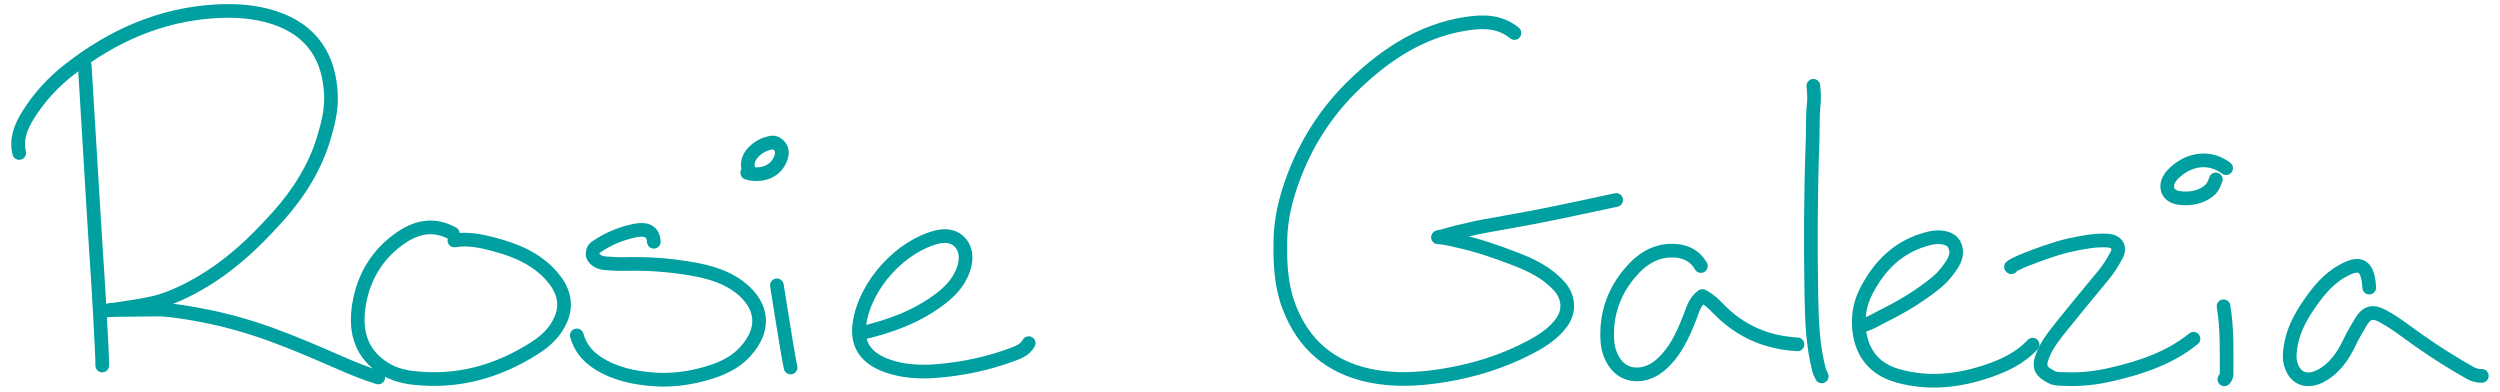 <?xml version="1.0" encoding="utf-8"?>
<!-- Generator: Adobe Illustrator 27.9.0, SVG Export Plug-In . SVG Version: 6.00 Build 0)  -->
<svg version="1.1" id="Layer_1" xmlns="http://www.w3.org/2000/svg" xmlns:xlink="http://www.w3.org/1999/xlink" x="0px" y="0px"
	 viewBox="0 0 913.99 143.2" style="enable-background:new 0 0 913.99 143.2;" xml:space="preserve">
<style type="text/css">
.st0 {fill:none;stroke:#00A0A0;stroke-width:5;stroke-linecap:round;stroke-linejoin:round;stroke-miterlimit:10;}
</style>
<g>
	<path id="r-vertical" class="st0 path-to-animate" d="M30.98,23.95c0.09,0.65,3.7,62.31,4.2,68.97c0.45,5.93,2.32,37.26,2.2,40.71"/>
	<path id="r-arc" class="st0 path-to-animate" d="M36.54,113.85c3.37-0.34,14.85-2.01,19.71-3.14c3.82-0.88,7.98-2.6,11.22-4.19
	c13.72-6.71,24.22-16.24,34.33-27.58c7.36-8.26,13.26-17.52,16.53-28.29c1.55-5.12,2.85-10.27,2.67-15.59
	c-0.46-13.7-6.64-24.03-20.81-28.63c-6.87-2.23-13.9-2.71-21.14-2.31C58.76,5.27,41.19,13.1,25.41,25.38
	C19.46,30.01,14.35,35.52,10.32,42c-2.69,4.33-4.53,8.73-3.3,13.93"/>
	<path id="r-diagonal" class="st0 path-to-animate" d="M40.32,113.38c0,0,17.31-0.28,18.71-0.19c5.17,0.32,10.23,1.21,15.31,2.19c8.55,1.65,16.86,4.03,25.02,7
		c8.49,3.09,16.76,6.67,25.03,10.29c4.54,1.98,9.14,3.85,13.89,5.33"/>

	<path id="o" class="st0 path-to-animate" d="M165.55,85.41c-6.36-3.54-12.44-2.76-18.36,1.11c-9,5.89-14.24,14.56-15.92,24.79
		c-1.4,8.52-0.09,16.8,8.05,22.62c3.61,2.59,7.55,3.72,11.51,4.19c16.22,1.94,31.08-2.18,44.79-10.96c4.12-2.64,7.46-5.88,9.4-10.34
		c2.52-5.8,0.86-10.97-3.04-15.55c-5.64-6.61-13.28-9.78-21.41-11.94c-4.71-1.25-9.51-2.25-14.45-1.42"/>

	<path id="s" class="st0 path-to-animate" d="M239.04,88.38c-0.23-3.89-2.82-4.87-6.74-4.11c-5.23,1.02-10.07,3.05-14.46,6.1c-0.94,0.65-1.3,1.72-1.18,2.91
		c0.7,2.11,3.1,2.88,4.73,2.98c2.87,0.18,4.65,0.34,7.57,0.26c7.83-0.21,15.64,0.37,23.35,1.66c7.28,1.21,14.48,3.26,19.95,8.4
		c6.02,5.66,7.86,13.4,0.32,21.84c-4.32,4.84-10.24,7.07-16.37,8.64c-5.56,1.42-11.24,2.05-16.96,1.65
		c-7.37-0.51-14.52-1.98-20.85-6.09c-3.7-2.4-6.33-5.68-7.52-10"/>

	<path id="i-line-1" class="st0 path-to-animate" d="M284.03,104.32c0.65,4.08,1.29,8.16,1.95,12.24c0.83,5.1,2.68,16.53,3.06,17.8"/>

	<path id="i-dot-1" class="st0 path-to-animate" d="M273.18,63.16c1.1,0.08,0.6-0.85,0.51-1.1c-0.76-2.36-0.04-4.39,1.46-6.11c1.82-2.09,4.28-3.34,6.94-3.83
		c1.25-0.23,2.59,0.71,3.29,1.88c0.91,1.55,0.36,3.27-0.3,4.68c-1.84,3.93-6.15,5.68-11.07,4.75"/>

	<path id="e-1" class="st0 path-to-animate" d="M314.62,121.84c10.62-2.43,20.74-6.07,29.46-12.82c4.16-3.22,7.49-7.07,8.68-12.48
		c1.37-6.24-2.82-11.66-10.02-9.91c-13.3,3.24-26.4,17.34-28.52,31.62c-1.06,7.13,1.77,12.55,10.15,15.5
		c5.91,2.08,12,2.4,18.35,1.87c9.2-0.77,18.05-2.62,26.68-5.75c2.54-0.92,5.23-1.79,6.69-4.42"/>

	<path id="g-curve" class="st0 path-to-animate" d="M553.68,12.07c-5.37-4.43-11.68-4.36-17.96-3.35c-15.81,2.53-28.59,10.81-40,21.62
		c-10.78,10.21-18.54,22.38-23.46,36.3c-2.39,6.75-4.02,13.74-4.16,21.04c-0.15,8.29,0.14,16.44,3.12,24.34
		c5.18,13.72,14.88,22.13,29.16,25.23c8.96,1.94,17.93,1.51,26.96,0.08c11.44-1.81,22.31-5.17,32.51-10.63
		c4.25-2.27,8.3-4.92,11.17-8.96c2.93-4.13,2.51-9.21-0.9-13.03c-4.49-5.05-10.35-7.84-16.46-10.17
		c-6.52-2.49-13.37-4.91-20.19-6.38c-0.63-0.14-5.59-1.38-7.68-1.41"/>

	<path id="g-dash" class="st0 path-to-animate" d="M590.87,73.11c-8.78,1.86-17.54,3.8-26.34,5.55c-7.31,1.46-14.66,2.71-22,4.05c-3.31,0.61-6.3,1.35-9.57,2.12
		c-1.02,0.24-7.17,1.9-7.17,1.9"/>

	<path id="a-1" class="st0 path-to-animate" d="M621.84,97.26c-1.97-3.45-5.07-5.19-8.9-5.54c-7.54-0.68-13,3.07-17.51,8.6c-5.81,7.12-8.39,15.31-7.77,24.47
		c0.21,3.03,1.23,5.9,3.06,8.32c3.84,5.09,11.15,4.87,16.38,0.3c5.29-4.61,8.09-10.75,10.59-17.1c1.13-2.87,1.85-6.05,4.69-8.09
		c2.31,1.17,4.13,2.87,5.82,4.63c7.94,8.21,17.62,12.42,28.95,13.04"/>

	<path id="l" class="st0 path-to-animate" d="M662.96,31.37c0.22,2.22,0.38,4.54,0.14,6.66c-0.49,4.47-0.26,8.91-0.42,13.36
		c-0.72,19.09-0.78,38.2-0.44,57.29c0.16,9.03,0.53,18.14,2.9,26.99c0.2,0.74,0.72,1.23,0.88,1.93"/>

	<path id="e-2" class="st0 path-to-animate" d="M680.26,119.07c2.97-0.44,5.44-2.17,8.02-3.44c7-3.45,13.71-7.48,19.78-12.44c2.09-1.71,3.79-3.84,5.32-6.09
		c1.66-2.44,2.54-5.04,1.06-7.77c-1.27-2.35-5-3.16-8.86-2.25c-11.02,2.61-18.36,9.67-23.34,19.48c-1.93,3.81-2.85,7.75-2.66,12.23
		c0.41,9.49,5.1,16.06,14.32,18.63c11.35,3.16,22.43,1.86,33.38-1.94c5.95-2.06,11.47-4.79,15.85-9.46"/>
	

	<path id="z" class="st0 path-to-animate" d="M801.93,123.85c-8.8,7.13-19.24,10.55-30.04,13.05c-5.57,1.29-11.23,1.96-16.96,1.67
		c-1.58-0.08-3.36,0.06-4.69-0.62c-3.88-1.97-5.3-3.46-3.35-8.25c1.61-3.95,4.3-7.27,6.94-10.57c5.03-6.27,10.16-12.45,15.29-18.64
		c1.85-2.24,3.33-4.71,4.7-7.25c1.52-2.84,0.01-5.1-3.31-5.29c-4.84-0.28-9.52,0.76-14.17,1.74c-5.77,1.22-19.8,6.49-20.87,7.73
		c-0.06,0.07-0.18,0.1-0.27,0.14c0.05,0.05,0.09,0.09,0.14,0.14"/>

		
	<path id="i-line-2" class="st0 path-to-animate" d="M812.92,111.97c1.38,8.21,1.11,16.49,1.11,24.75c0,1.16-0.82,1.96-0.82,1.96"/>

	<path id="i-dot-2" class="st0 path-to-animate" d="M813.86,61.49c-3.7-2.88-9.26-4.11-14.92-1.18c-1.62,0.84-3.4,2.18-4.66,3.54c-3.27,3.5-2.37,7.8,2.25,8.49
		c4.52,0.68,8.79-0.41,11.66-3.11c0.95-1.11,1.46-2.33,1.91-3.64"/>

	<path id="a-2" class="st0 path-to-animate" d="M866.19,105.15c-0.09-0.93-0.13-1.86-0.29-2.78c-0.98-5.62-3.66-6.15-8.02-4.1
		c-5.11,2.41-8.98,6.46-12.29,11.04c-3.63,5.02-6.84,10.26-7.99,16.43c-0.59,3.14-0.96,6.35,0.73,9.47
		c1.74,3.23,5.44,4.75,10.3,2.12c4.9-2.66,7.97-7.16,10.36-12.15c1.23-2.58,2.68-5.07,4.16-7.51c2.09-3.44,4.23-4.08,7.76-2.21
		c4.86,2.57,9.14,6.03,13.62,9.18c5.95,4.17,12.08,8.04,18.4,11.62c1.3,0.74,2.83,1.25,4.43,1.15"/>

	<!-- <path id="path18" class="st0 path-to-animate" d="M314.07,122.12c-2.32,0.28-4.64,0.56-6.95,0.83"/> -->
</g>
</svg>
